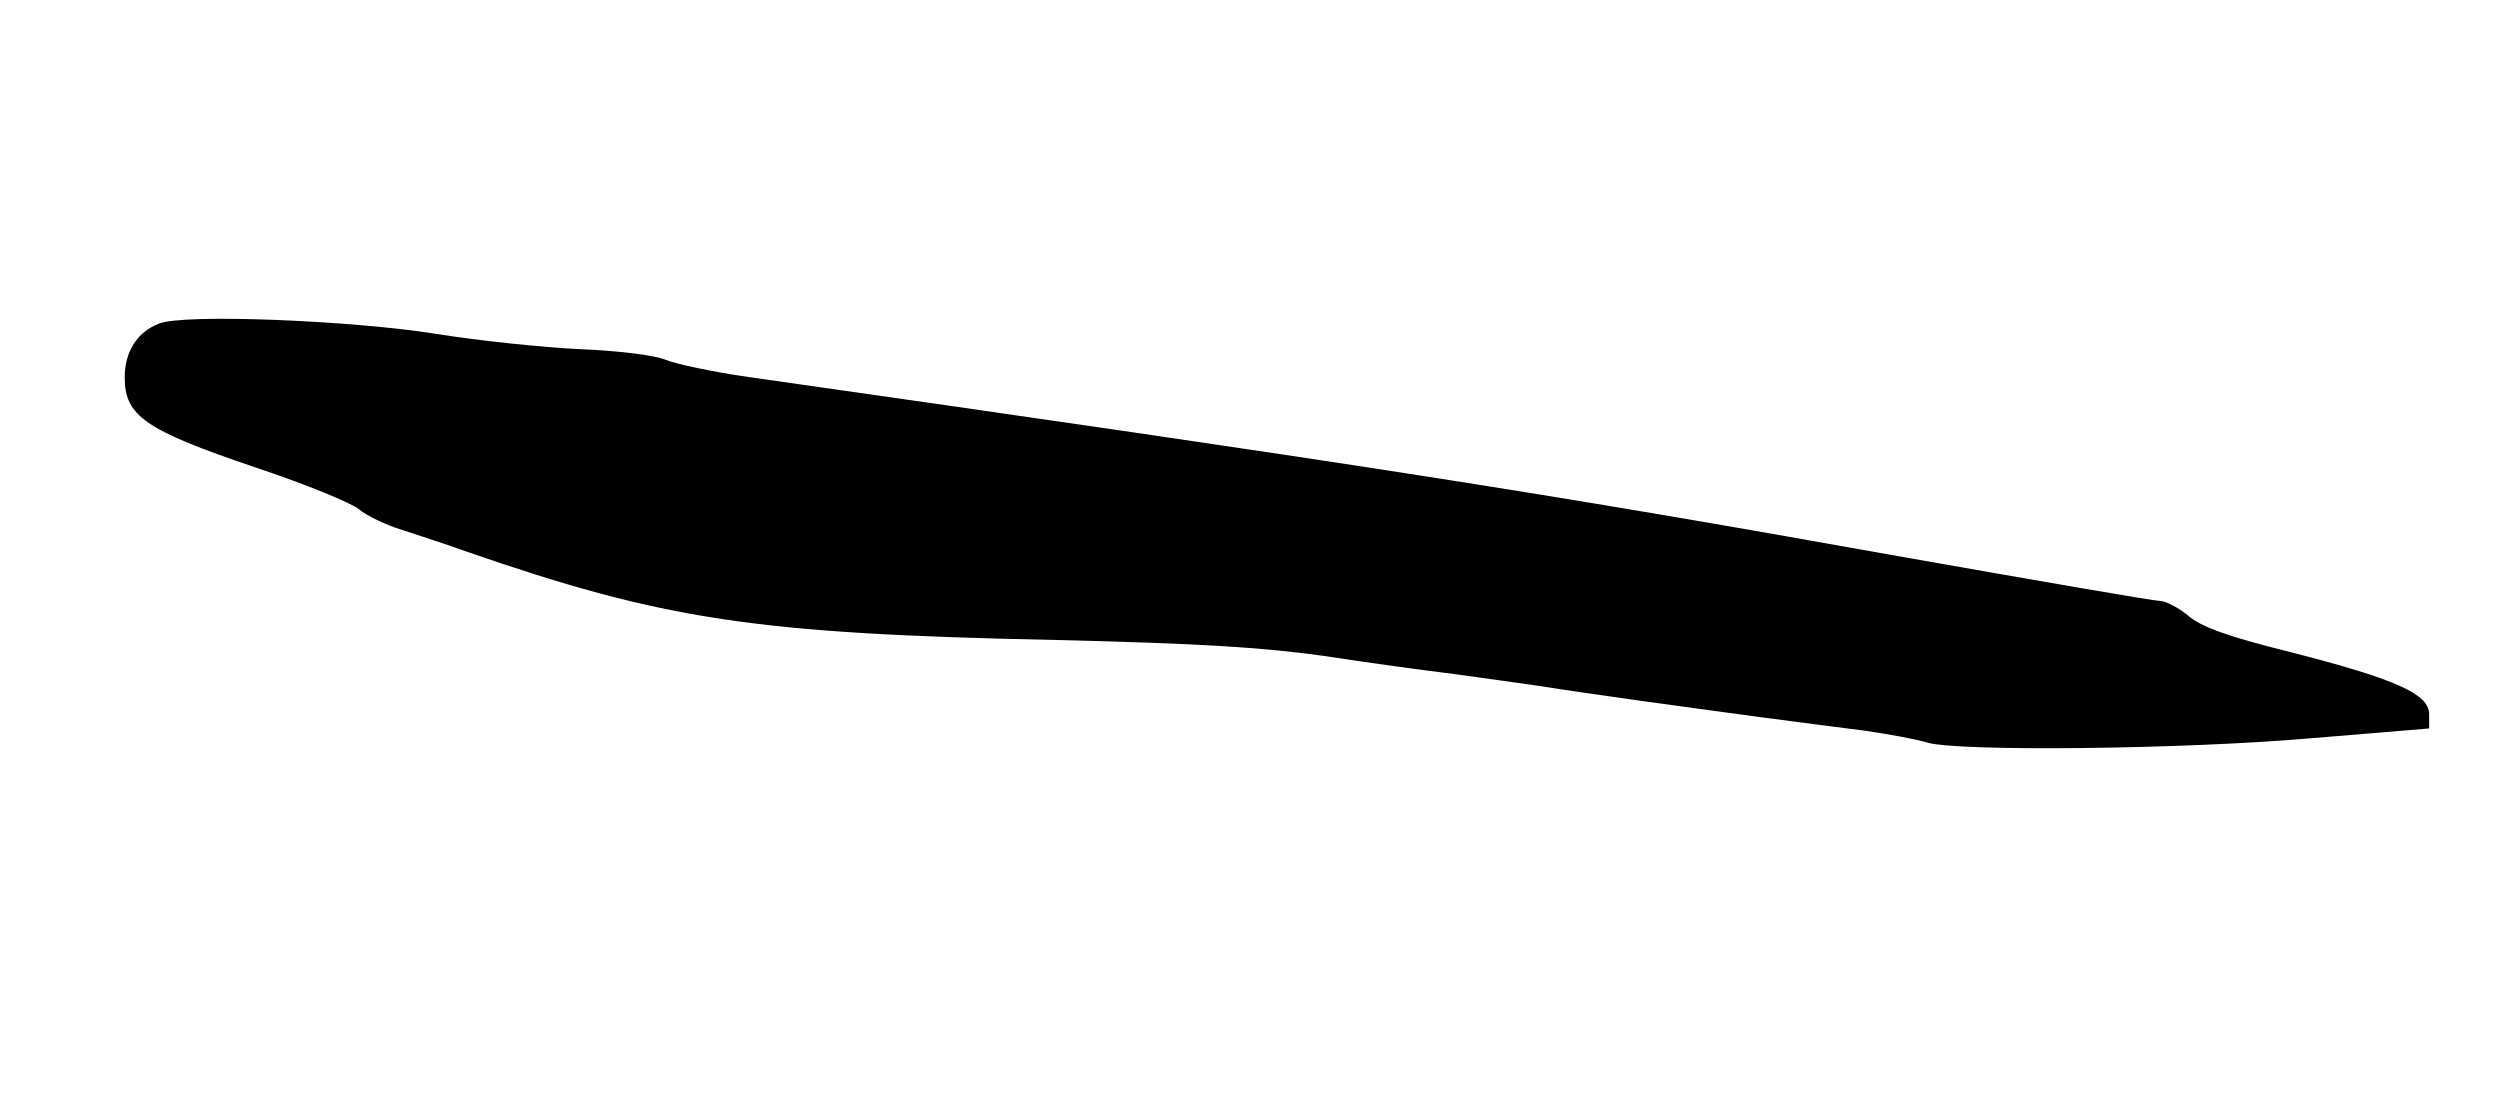 <?xml version="1.0" standalone="no"?>
<!DOCTYPE svg PUBLIC "-//W3C//DTD SVG 20010904//EN"
 "http://www.w3.org/TR/2001/REC-SVG-20010904/DTD/svg10.dtd">
<svg version="1.0" xmlns="http://www.w3.org/2000/svg"
 width="441pt" height="195pt" viewBox="0 0 441 195"
 preserveAspectRatio="xMidYMid meet">
<g transform="translate(0,195) scale(0.1,-0.1)"
fill="#000000" stroke="none">
<path d="M280 1379 c-38 -15 -60 -49 -60 -95 0 -68 37 -93 229 -158 90 -30
173 -64 185 -75 12 -10 46 -27 76 -36 30 -10 80 -26 110 -37 352 -122 512
-146 1045 -157 251 -6 363 -13 470 -28 77 -12 181 -26 230 -32 50 -7 117 -16
150 -21 81 -13 256 -37 390 -55 61 -8 144 -19 185 -24 41 -6 91 -15 110 -21
55 -16 452 -12 680 8 l205 17 0 25 c0 36 -59 62 -242 109 -113 28 -160 45
-183 65 -17 14 -40 26 -50 26 -11 0 -218 36 -462 79 -625 112 -960 164 -2028
316 -63 9 -128 23 -145 30 -18 8 -80 16 -150 19 -66 3 -181 15 -255 27 -151
24 -448 36 -490 18z"/>
</g>
</svg>
